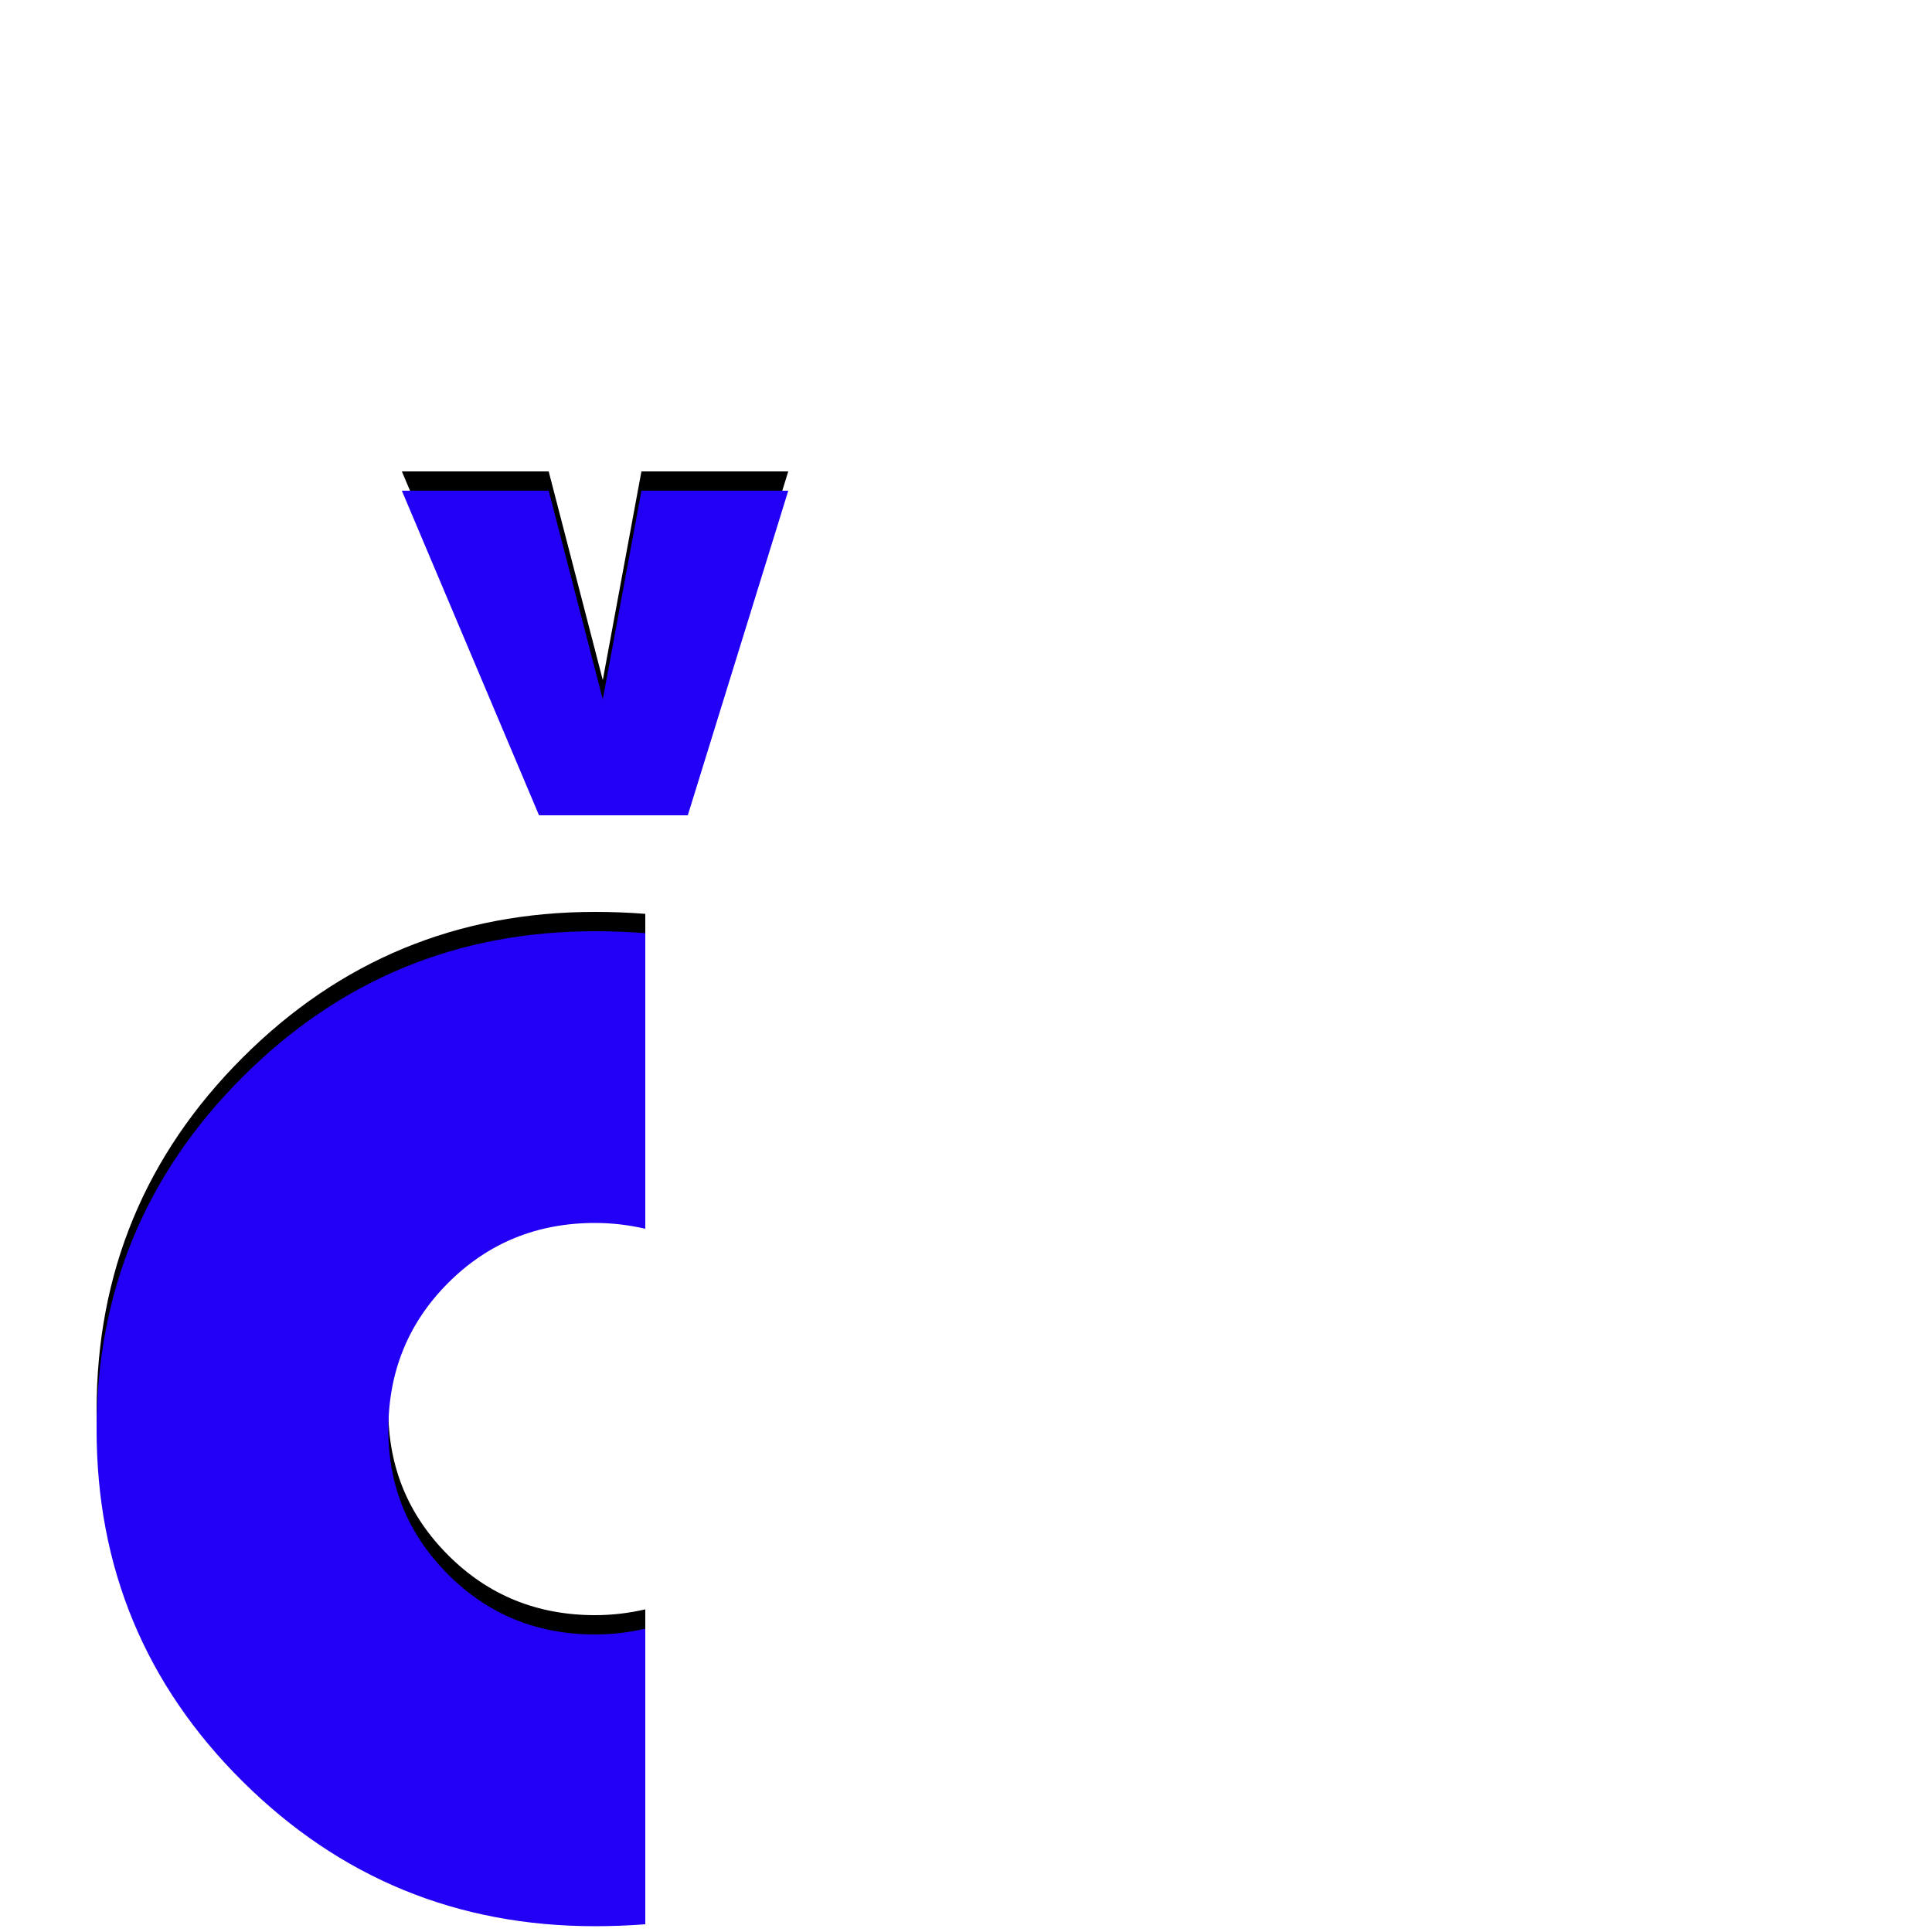 <svg xmlns="http://www.w3.org/2000/svg" viewBox="0 -1000 1000 1000">
	<path fill="#000000" d="M208 -756H284L312 -648L332 -756H408L356 -588H355H280H279ZM334 -14Q321 -13 308 -13Q201 -13 125.5 -88Q50 -163 50 -270Q50 -377 125.5 -452.5Q201 -528 308 -528Q321 -528 334 -527V-374Q321 -377 308 -377Q263 -377 232 -346Q201 -315 201 -270Q201 -226 232 -195Q263 -164 308 -164Q321 -164 334 -167Z"/>
	<path fill="#2200f5" d="M208 -746H284L312 -638L332 -746H408L356 -578H355H280H279ZM334 -4Q321 -3 308 -3Q201 -3 125.5 -78Q50 -153 50 -260Q50 -367 125.5 -442.5Q201 -518 308 -518Q321 -518 334 -517V-364Q321 -367 308 -367Q263 -367 232 -336Q201 -305 201 -260Q201 -216 232 -185Q263 -154 308 -154Q321 -154 334 -157Z"/>
</svg>